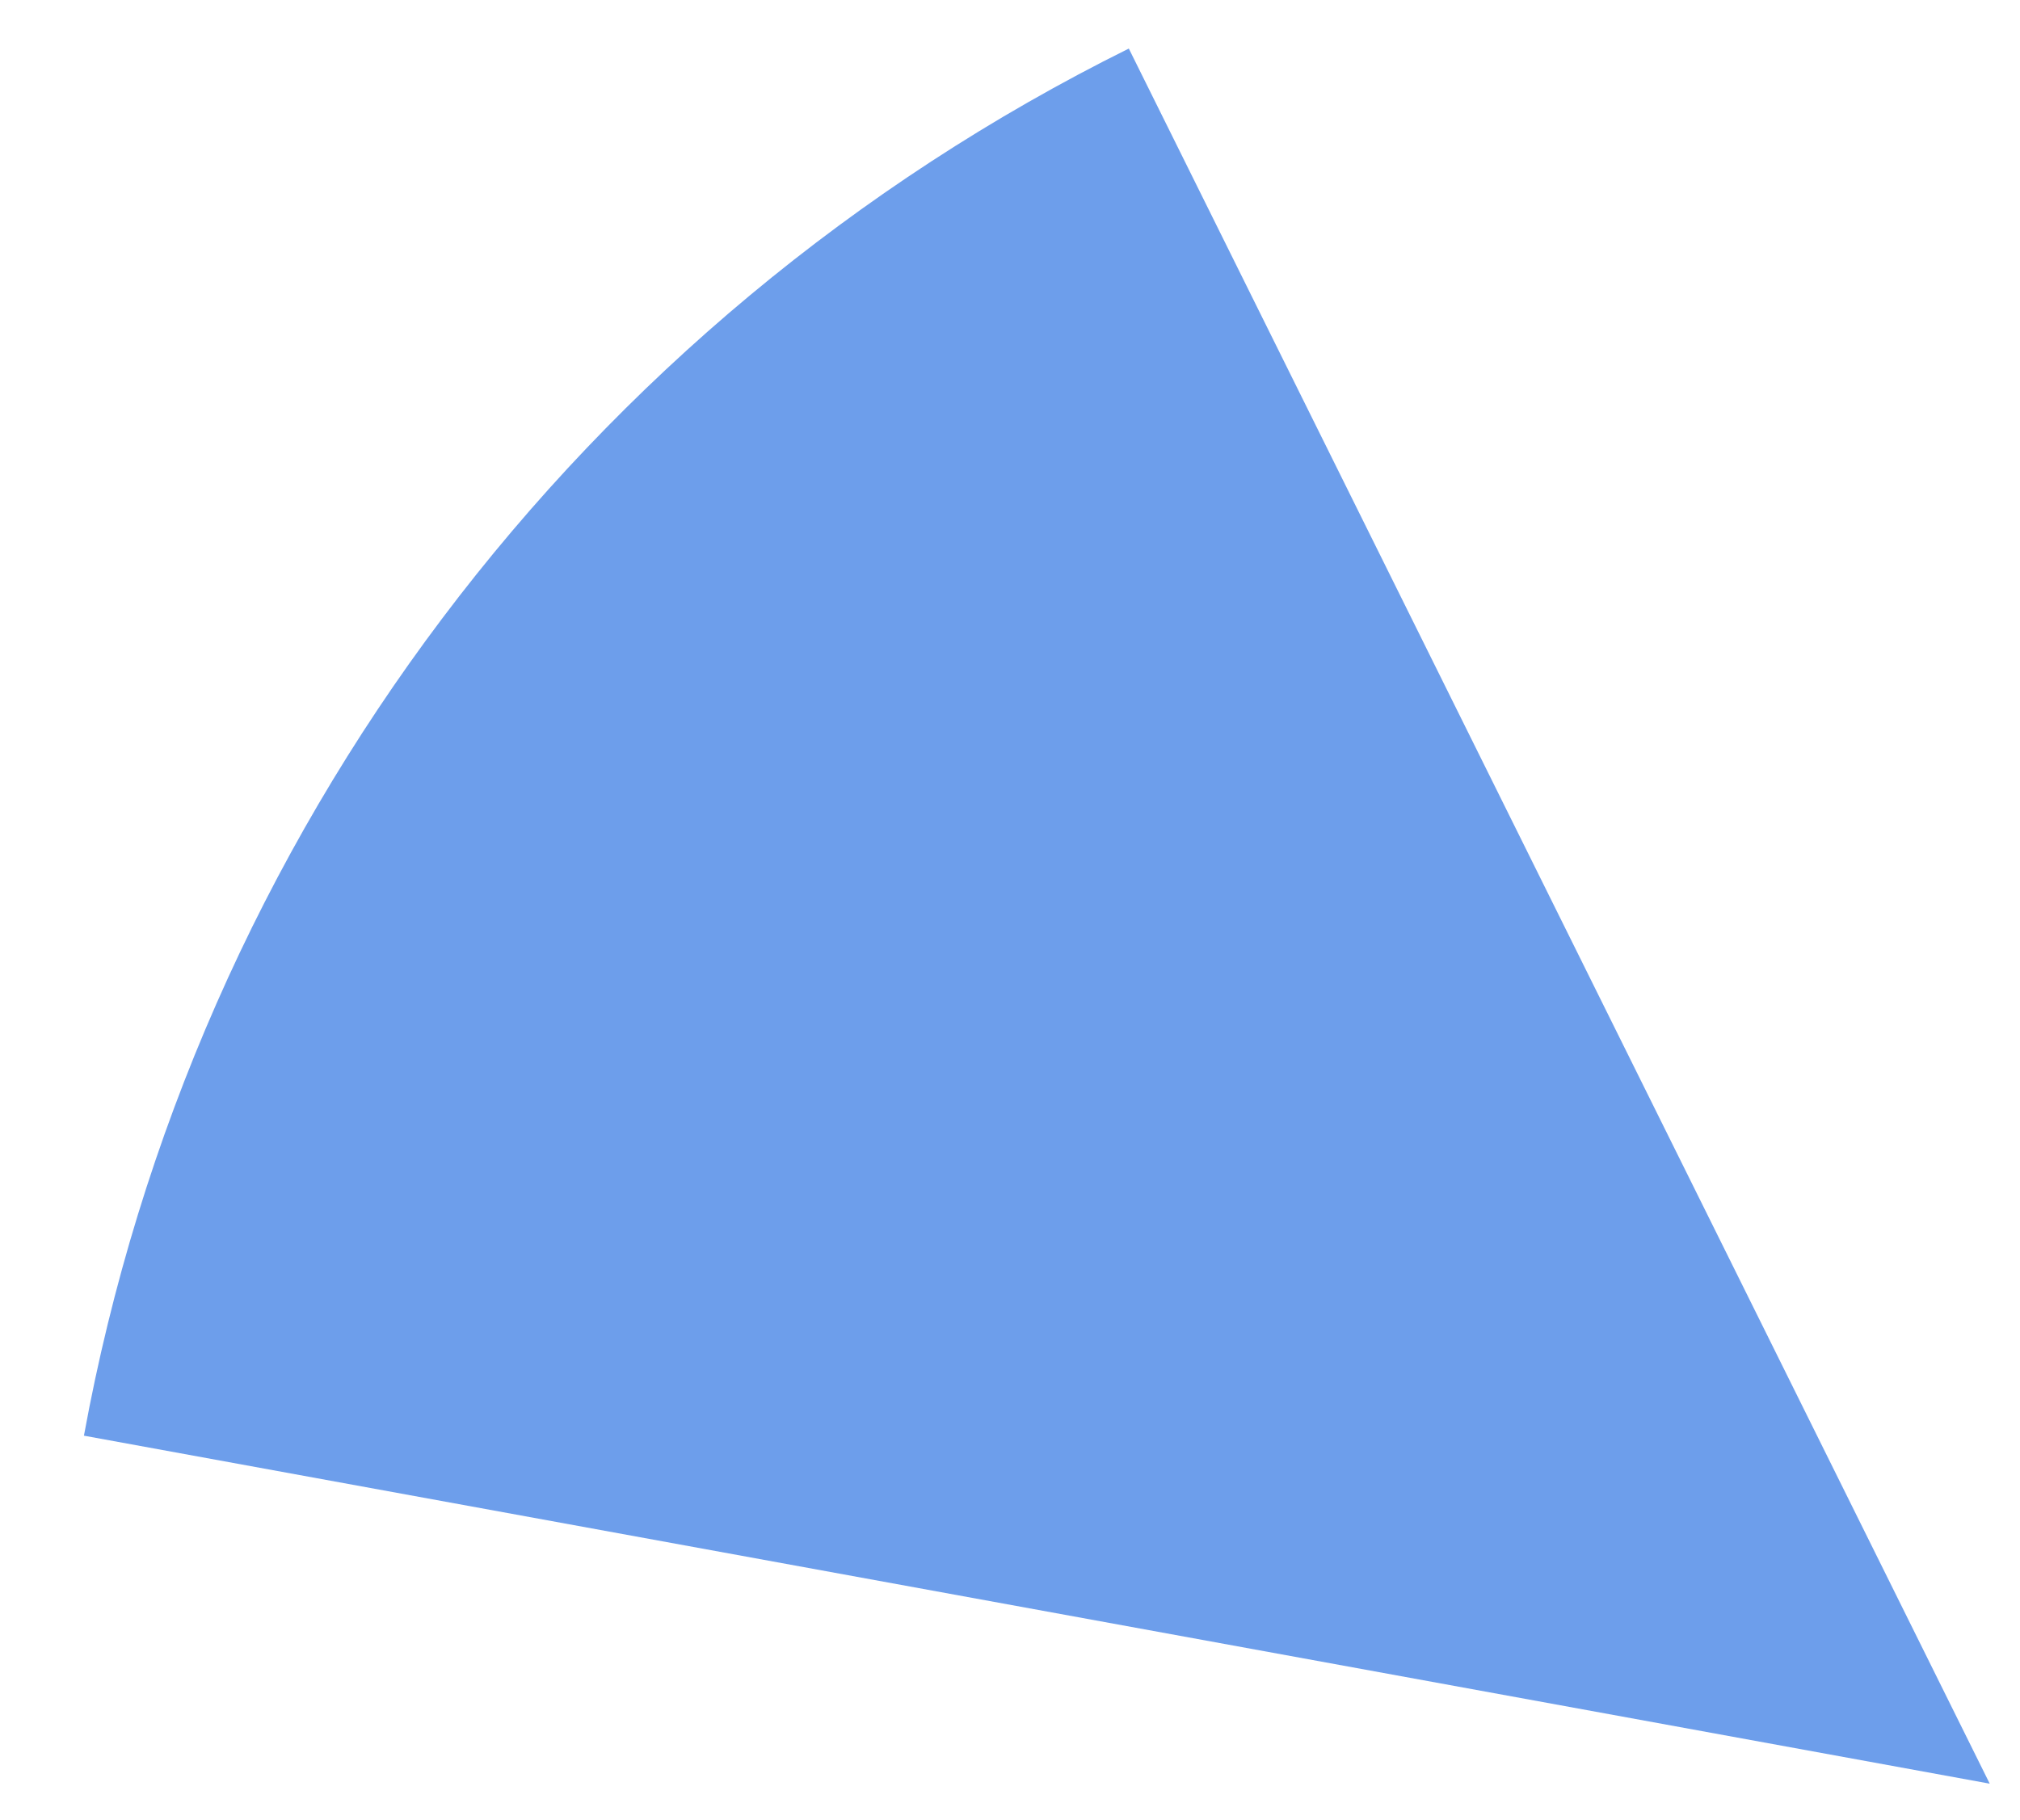 <svg version="1.1" viewBox="0.0 0.0 459.517 414.173" fill="none" stroke="none" stroke-linecap="square" stroke-miterlimit="10" xmlns:xlink="http://www.w3.org/1999/xlink" xmlns="http://www.w3.org/2000/svg"><clipPath id="p.0"><path d="m0 0l459.517 0l0 414.173l-459.517 0l0 -414.173z" clip-rule="nonzero"/></clipPath><g clip-path="url(#p.0)"><path fill="#000000" fill-opacity="0.0" d="m0 0l459.517 0l0 414.173l-459.517 0z" fill-rule="evenodd"/><path fill="#6d9eeb" d="m19.094 326.67l0 0c24.989 -136.82 113.098 -253.816 237.694 -315.622l195.843 394.803z" fill-rule="evenodd"/></g></svg>